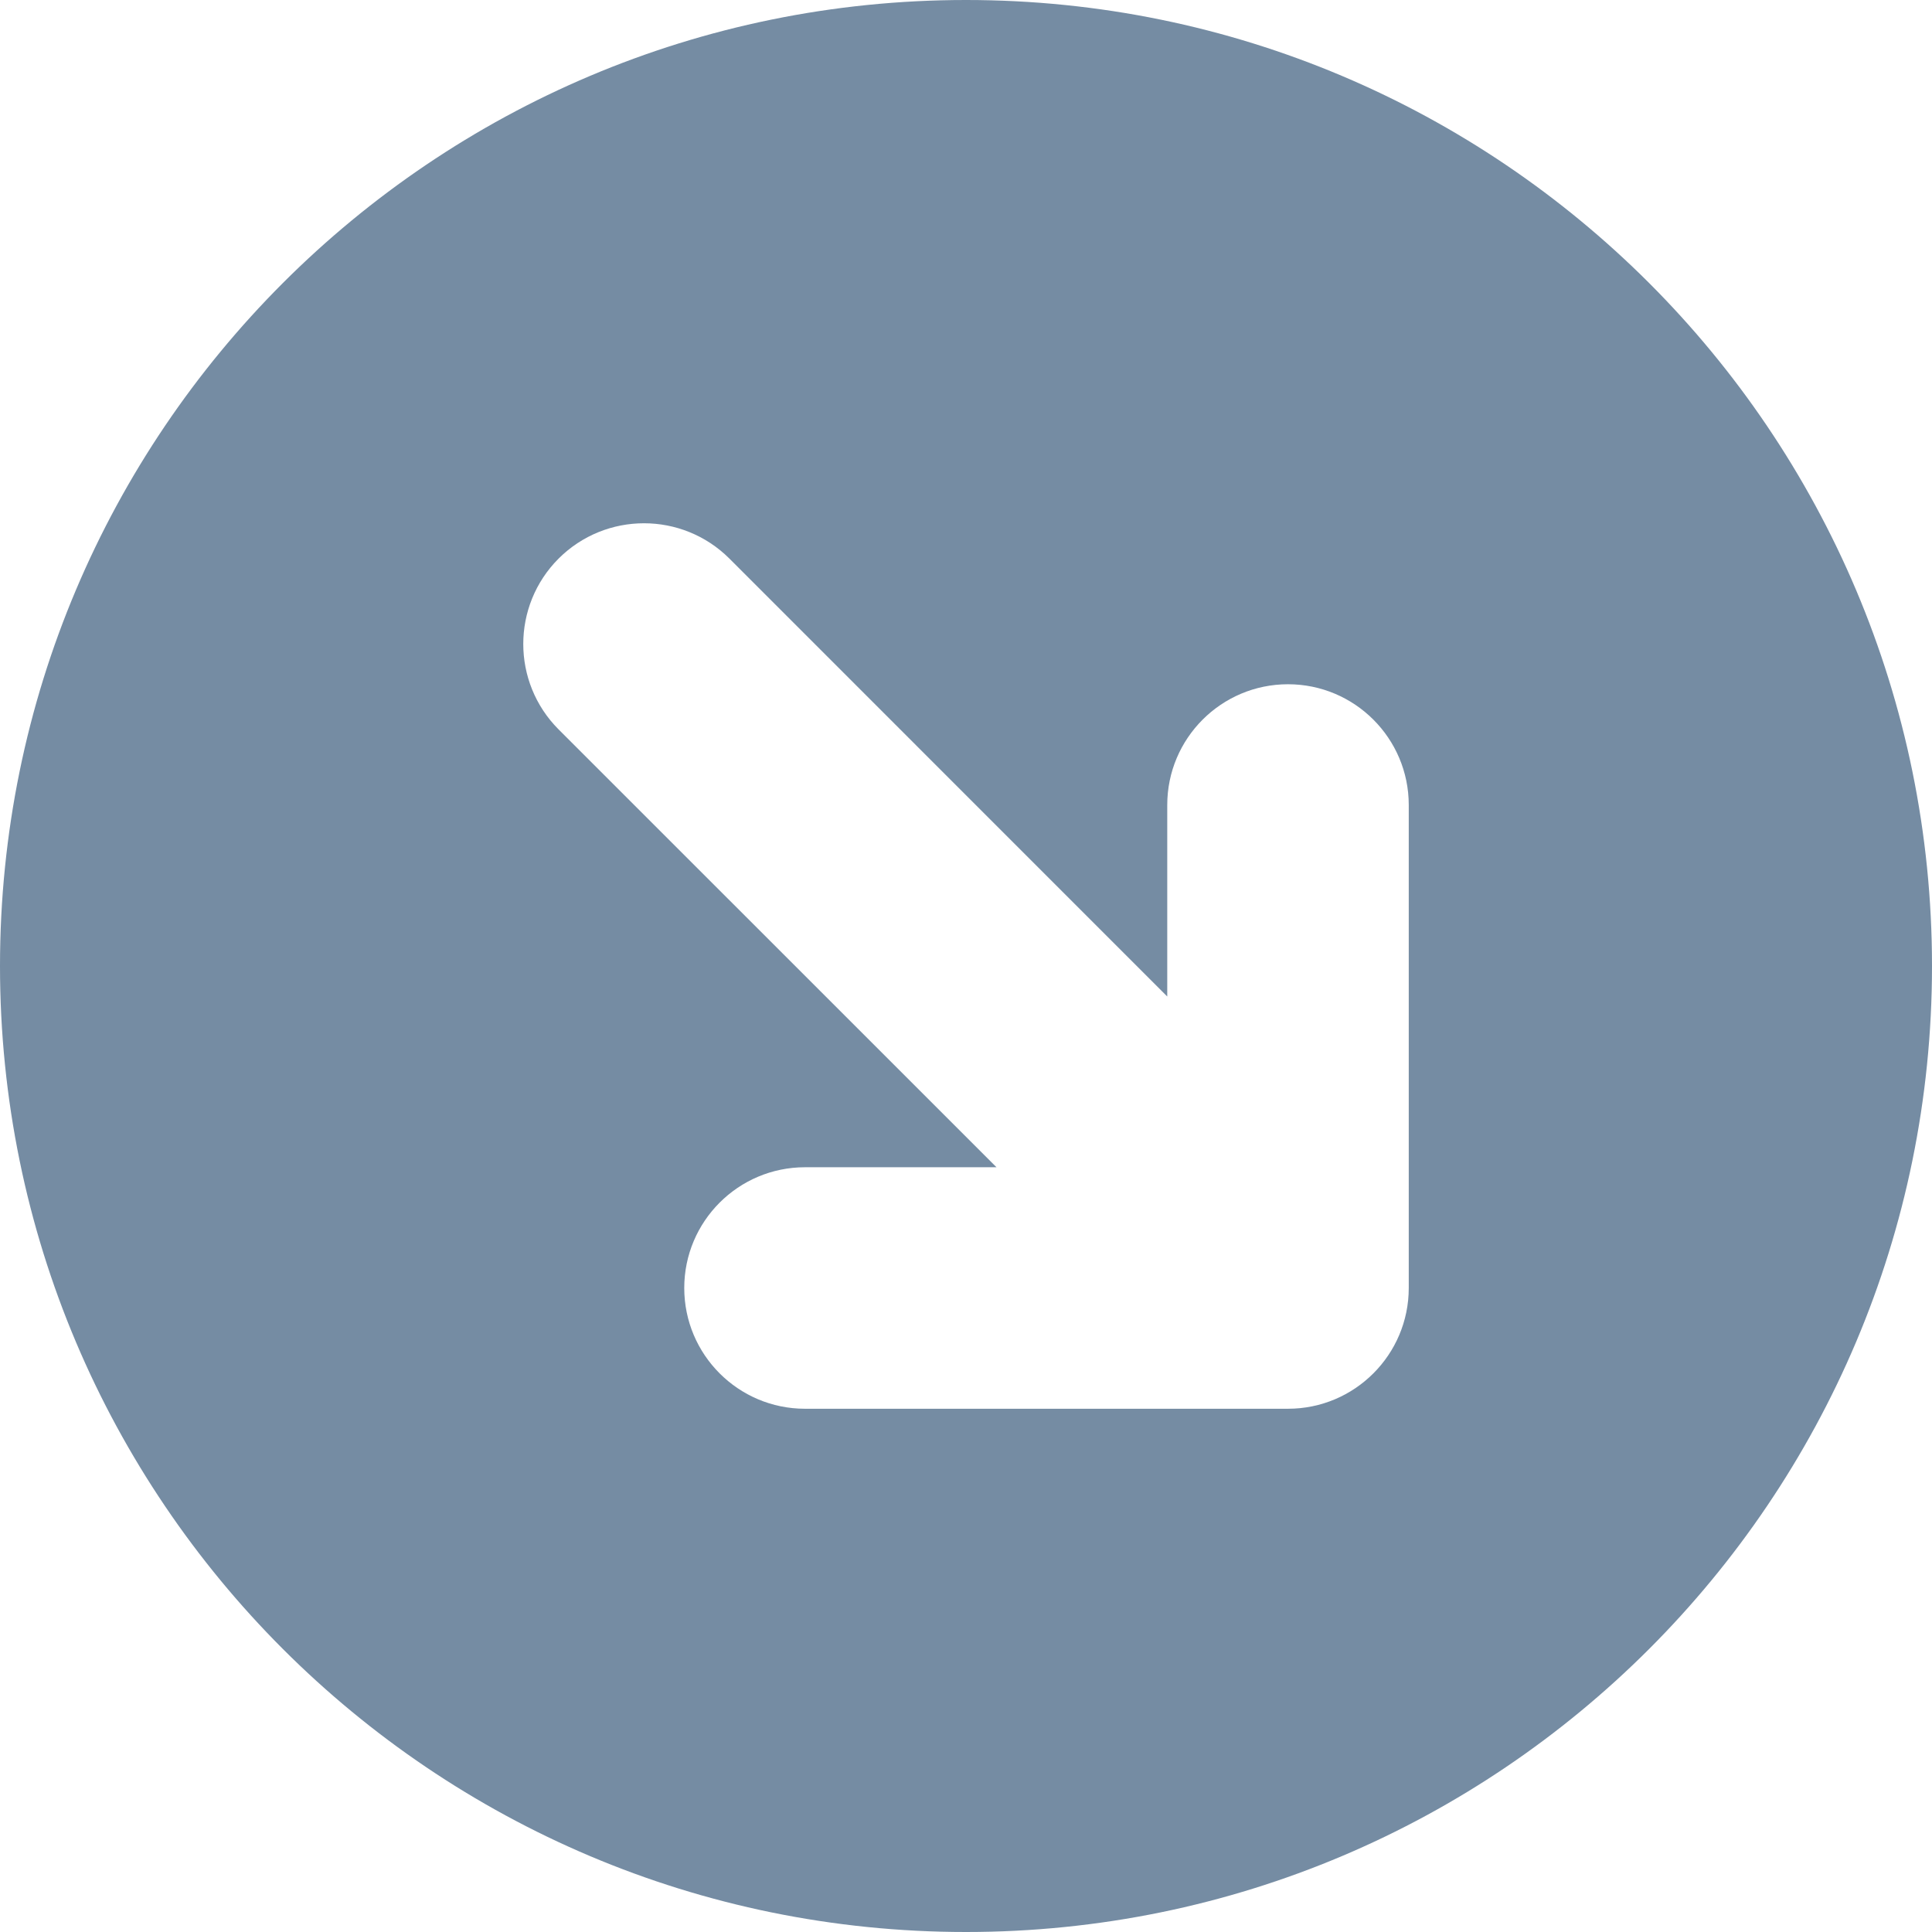 <svg id="meteor-icon-kit__solid-down-right-circle" viewBox="0 0 24 24" fill="none" xmlns="http://www.w3.org/2000/svg"><g clip-path="url(#clip0_3733_174)"><path fill-rule="evenodd" clip-rule="evenodd" d="M12 24C18.627 24 24 18.627 24 12C24 5.373 18.627 0 12 0C5.373 0 0 5.373 0 12C0 18.627 5.373 24 12 24ZM10 14.5H12.379L6.939 9.061C6.354 8.475 6.354 7.525 6.939 6.939C7.525 6.354 8.475 6.354 9.061 6.939L14.5 12.379V10C14.5 9.172 15.172 8.5 16 8.5C16.828 8.5 17.5 9.172 17.5 10V16C17.5 16.828 16.828 17.5 16 17.5H10C9.172 17.5 8.5 16.828 8.5 16C8.5 15.172 9.172 14.5 10 14.5Z" fill="#758CA3"/></g><defs><clipPath id="clip0_3733_174"><rect width="24" height="24" fill="white"/></clipPath></defs></svg>